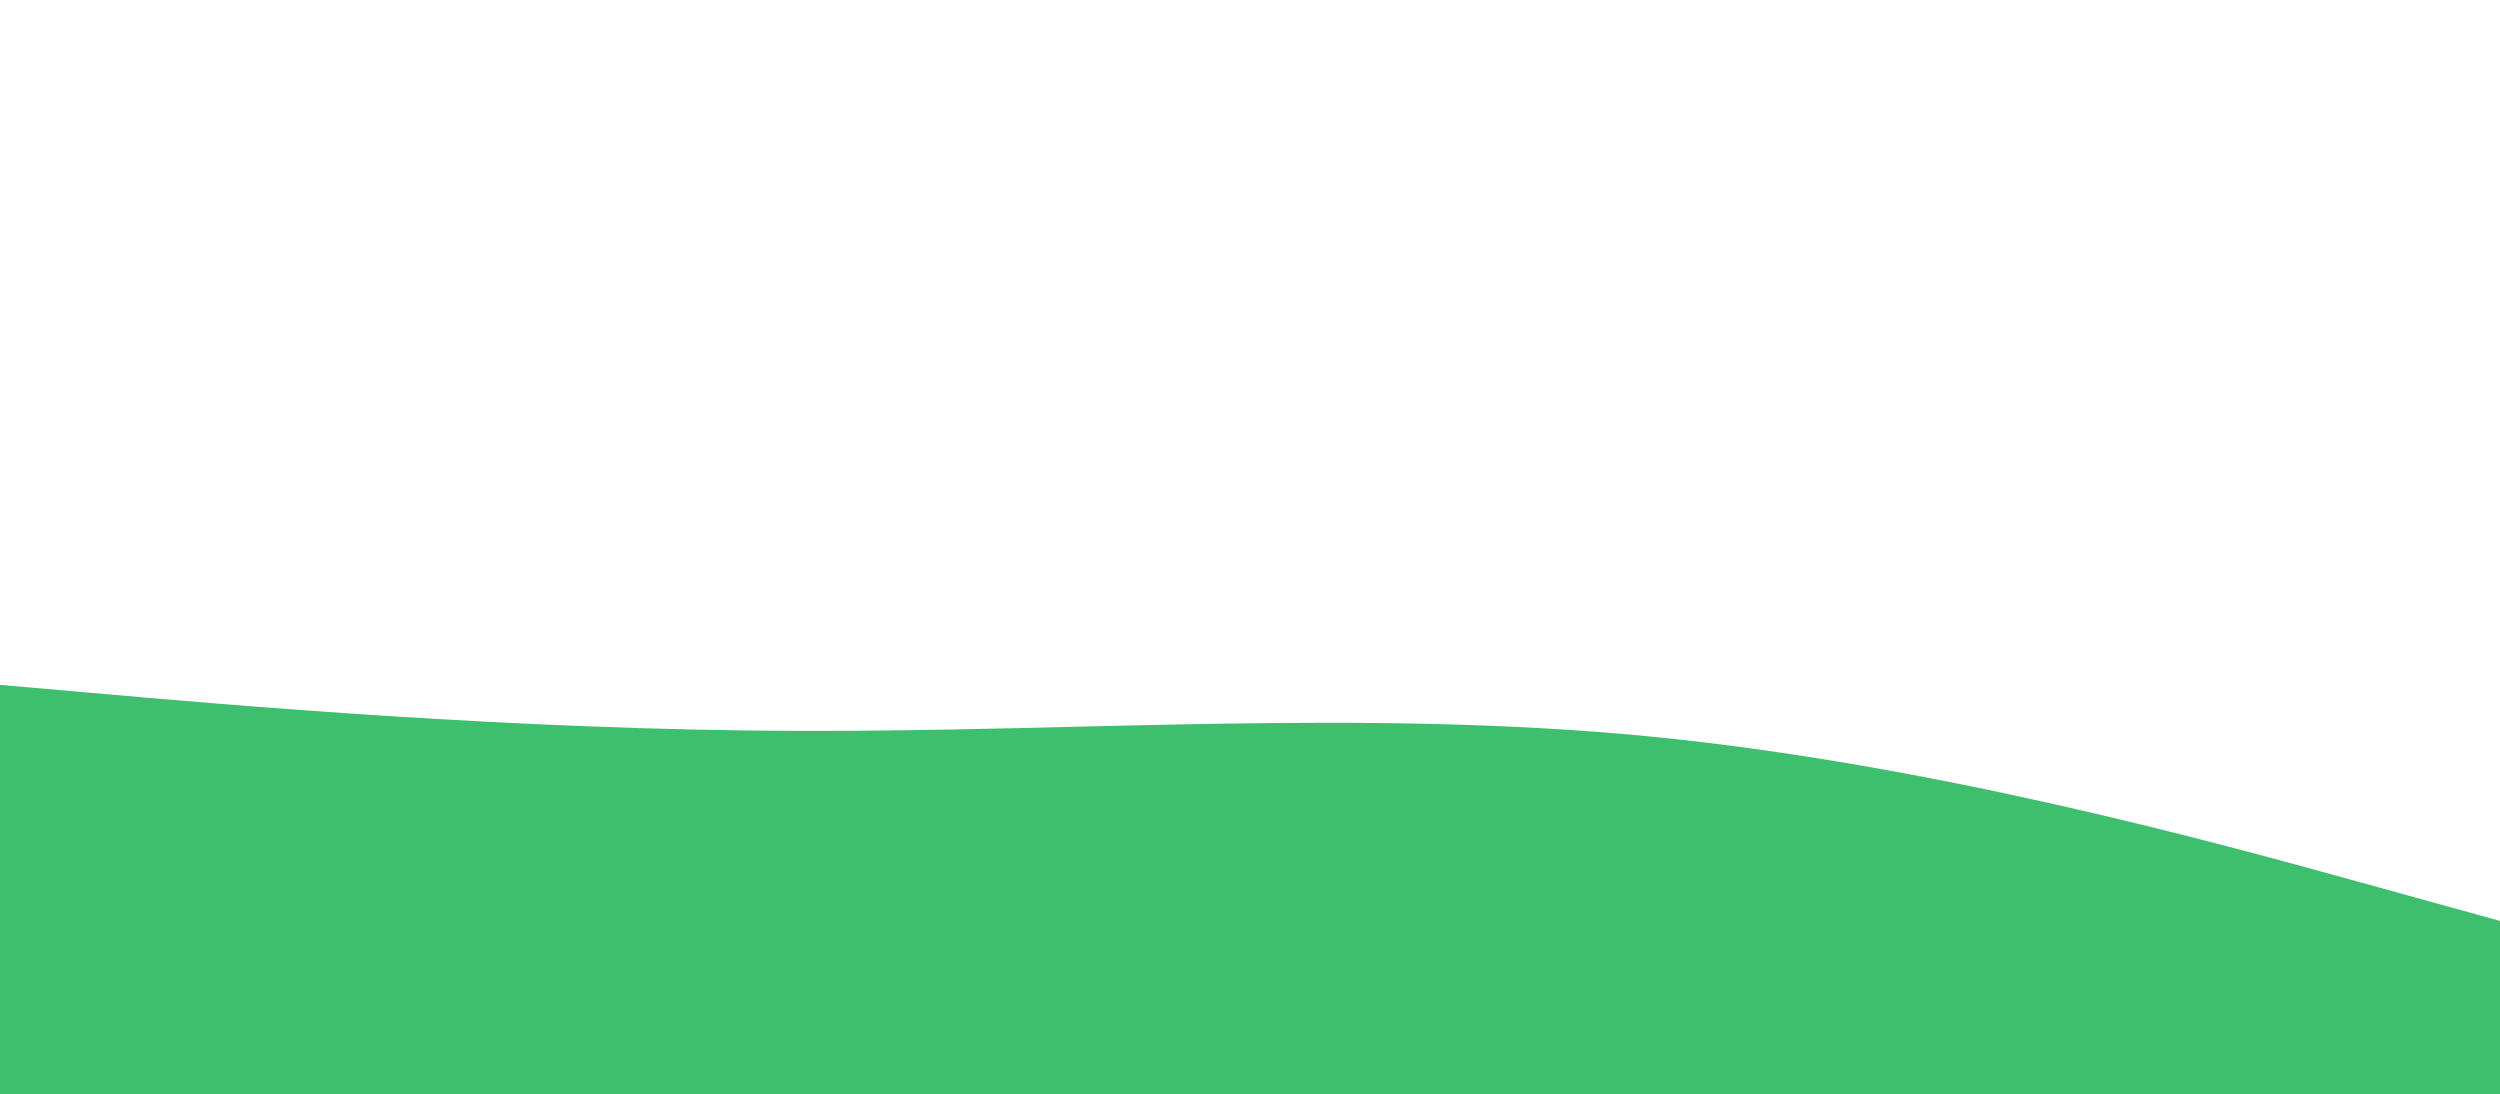 <svg width="1917" height="839" viewBox="0 0 1917 839" fill="none" xmlns="http://www.w3.org/2000/svg">
<g clip-path="url(#clip0_40_61)">
<path d="M-41 521.578L67.778 531.087C176.556 540.736 394.111 559.753 611.667 560.452C829.222 561.151 1046.78 543.532 1264.33 564.647C1481.89 585.902 1699.44 646.03 1808.22 676.094L1917 706.158V840.398H1808.22C1699.44 840.398 1481.89 840.398 1264.33 840.398C1046.78 840.398 829.222 840.398 611.667 840.398C394.111 840.398 176.556 840.398 67.778 840.398H-41V521.578Z" fill="#3EBF6E"/>
</g>
<defs>
<clipPath id="clip0_40_61">
<rect width="1958" height="839" fill="white" transform="translate(-41)"/>
</clipPath>
</defs>
</svg>
